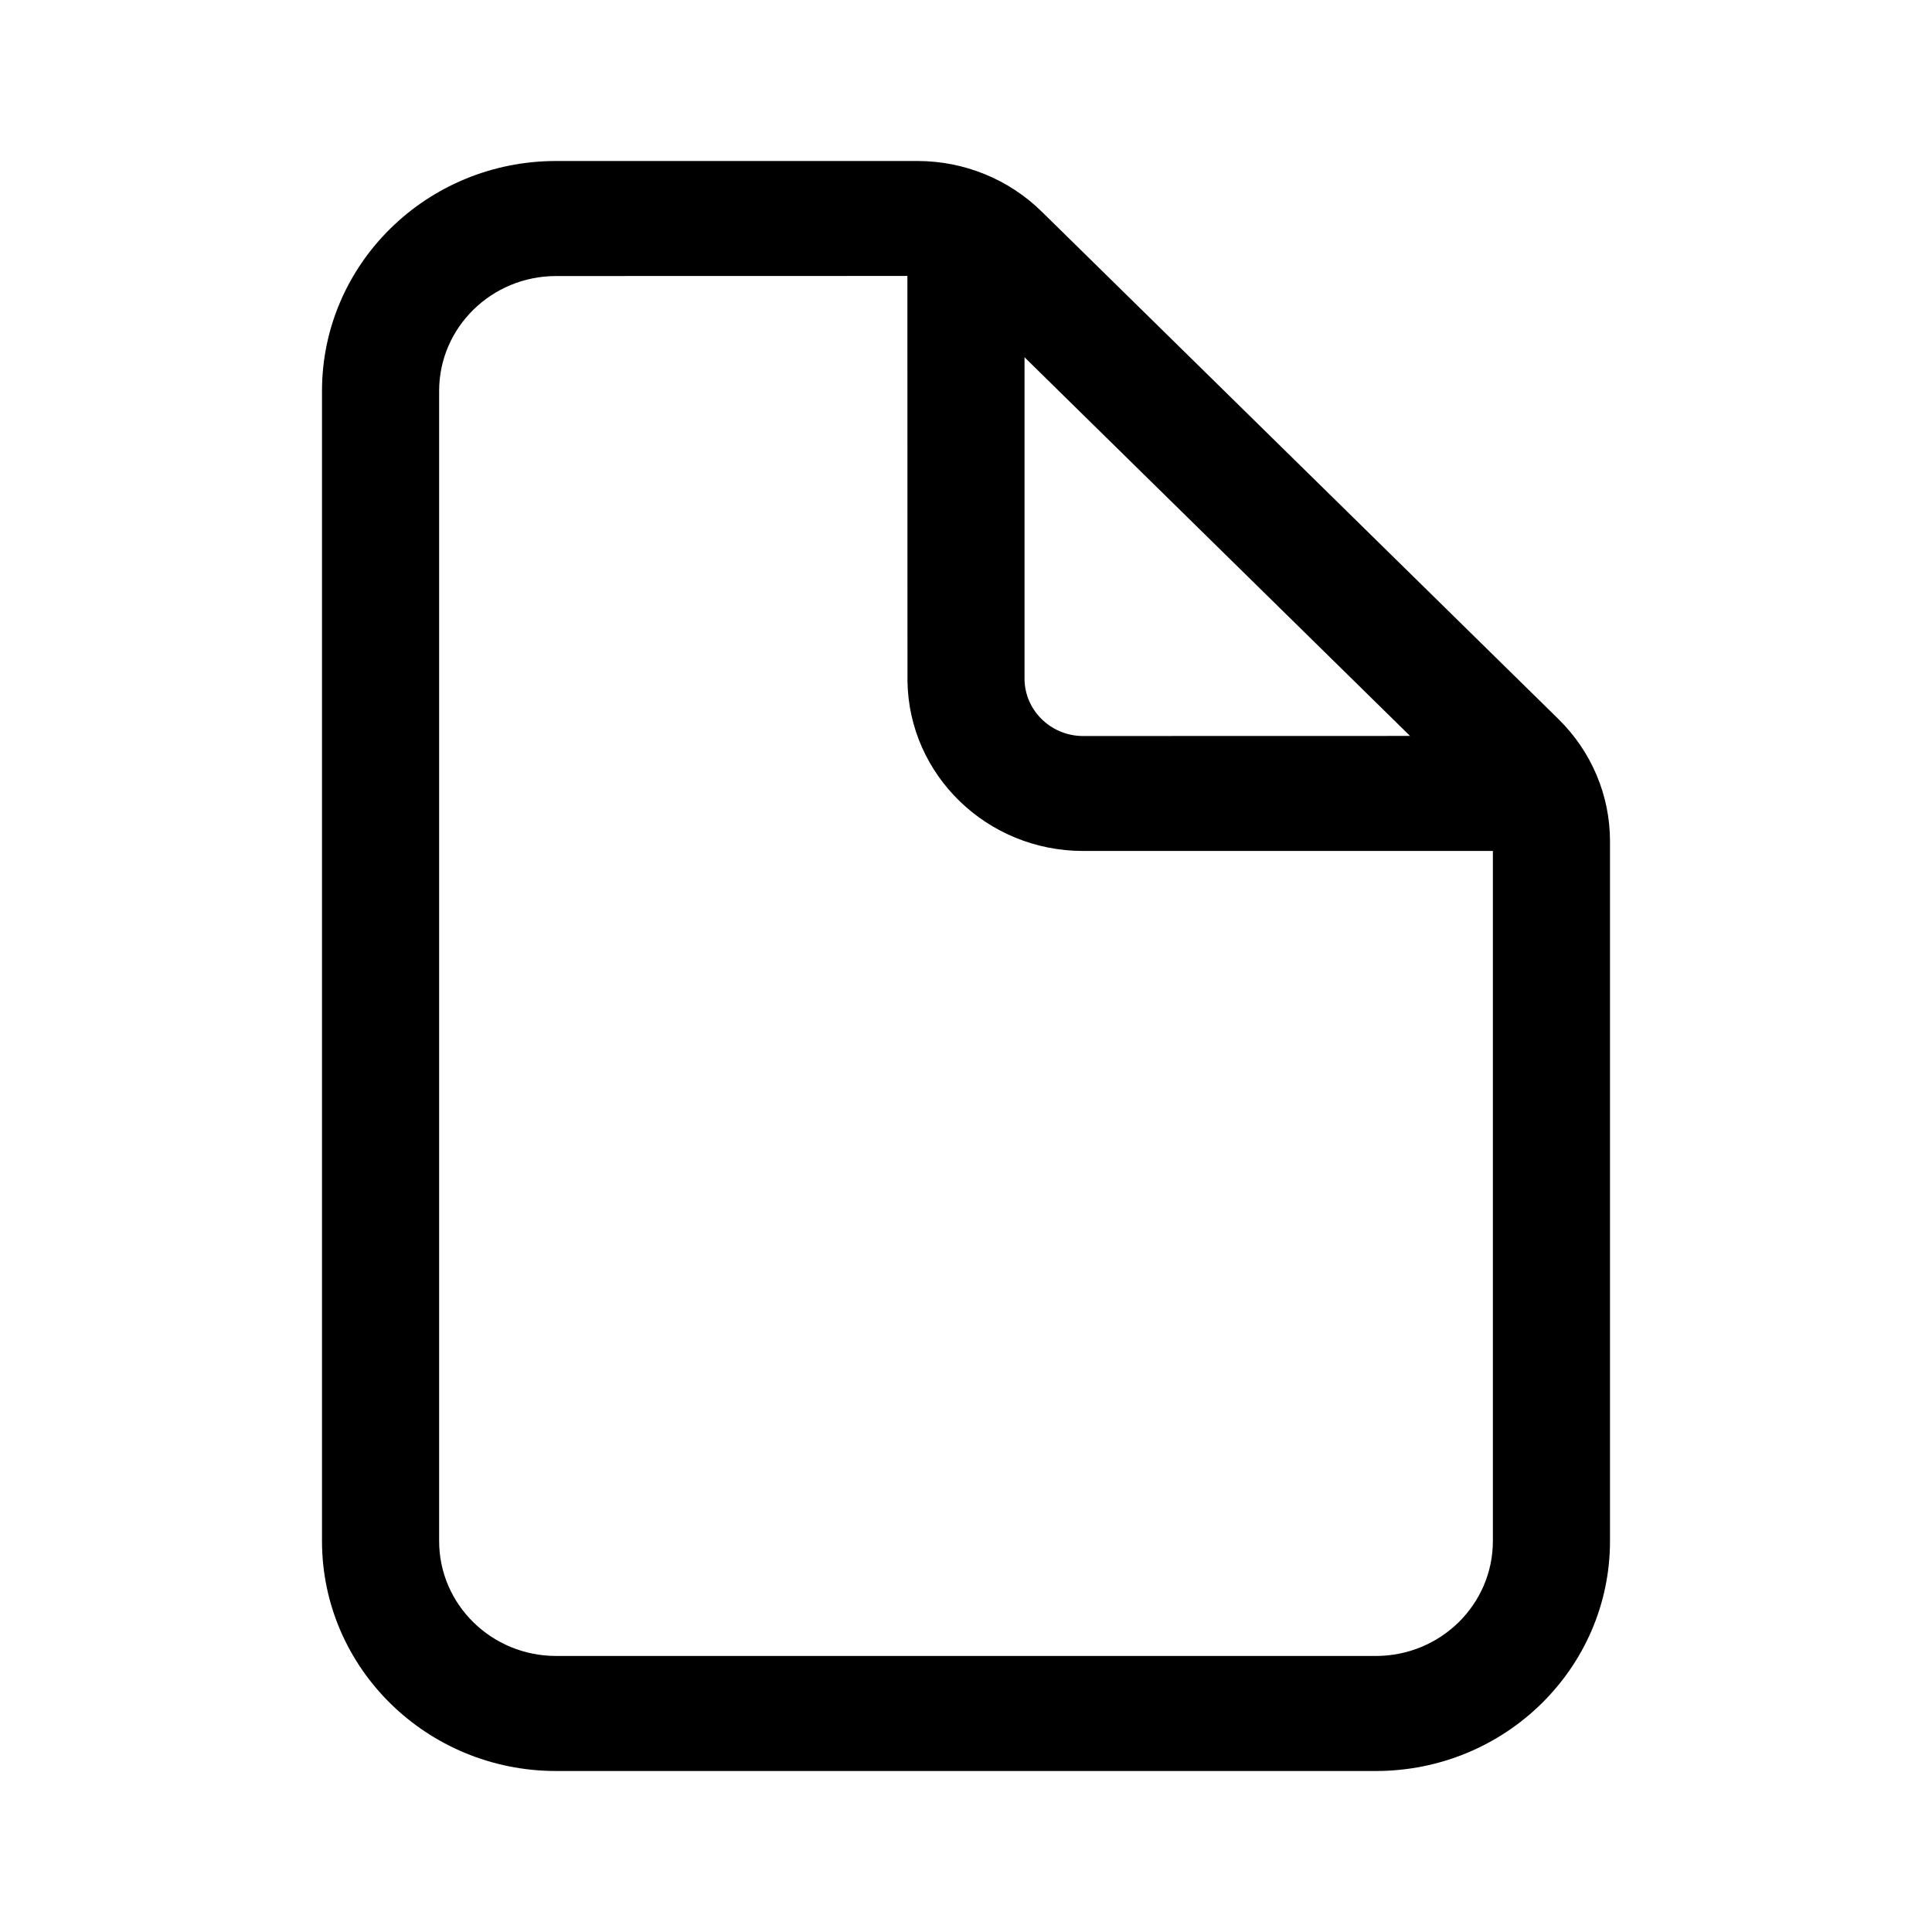 <?xml version="1.0" encoding="UTF-8"?>
<svg width="24px" height="24px" viewBox="0 0 24 24" version="1.1" xmlns="http://www.w3.org/2000/svg" xmlns:xlink="http://www.w3.org/1999/xlink">
    <title>VSQUARE/4) Icons/document/document_outline</title>
    <g id="VSQUARE_Symbols" stroke="none" stroke-width="1" fill="none" fill-rule="evenodd">
        <g id="VSQUARE/4)-Icons/document/document_outline">
            <rect id="Rectangle" x="0" y="0" width="24" height="24"></rect>
            <path d="M11.398,2 C11.976,2 12.531,2.226 12.94,2.628 L12.94,2.628 L19.361,8.934 C19.77,9.336 20,9.881 20,10.449 L20,10.449 L20,19.143 C20,20.721 18.698,22 17.091,22 L17.091,22 L6.909,22 C5.302,22 4,20.721 4,19.143 L4,19.143 L4,4.857 C4,3.279 5.302,2 6.909,2 L6.909,2 Z M11.272,3.428 L6.909,3.429 C6.106,3.429 5.455,4.068 5.455,4.857 L5.455,4.857 L5.455,19.143 C5.455,19.932 6.106,20.571 6.909,20.571 L6.909,20.571 L17.091,20.571 C17.894,20.571 18.545,19.932 18.545,19.143 L18.545,19.143 L18.545,10.571 L13.455,10.571 C12.262,10.571 11.292,9.631 11.273,8.464 L11.273,8.429 L11.272,3.428 Z M17.516,9.142 L12.727,4.438 L12.727,8.429 C12.727,8.818 13.045,9.135 13.44,9.143 L17.516,9.142 Z" id="Combined-Shape" fill="#000000" fill-rule="nonzero"></path>
        </g>
    </g>
</svg>